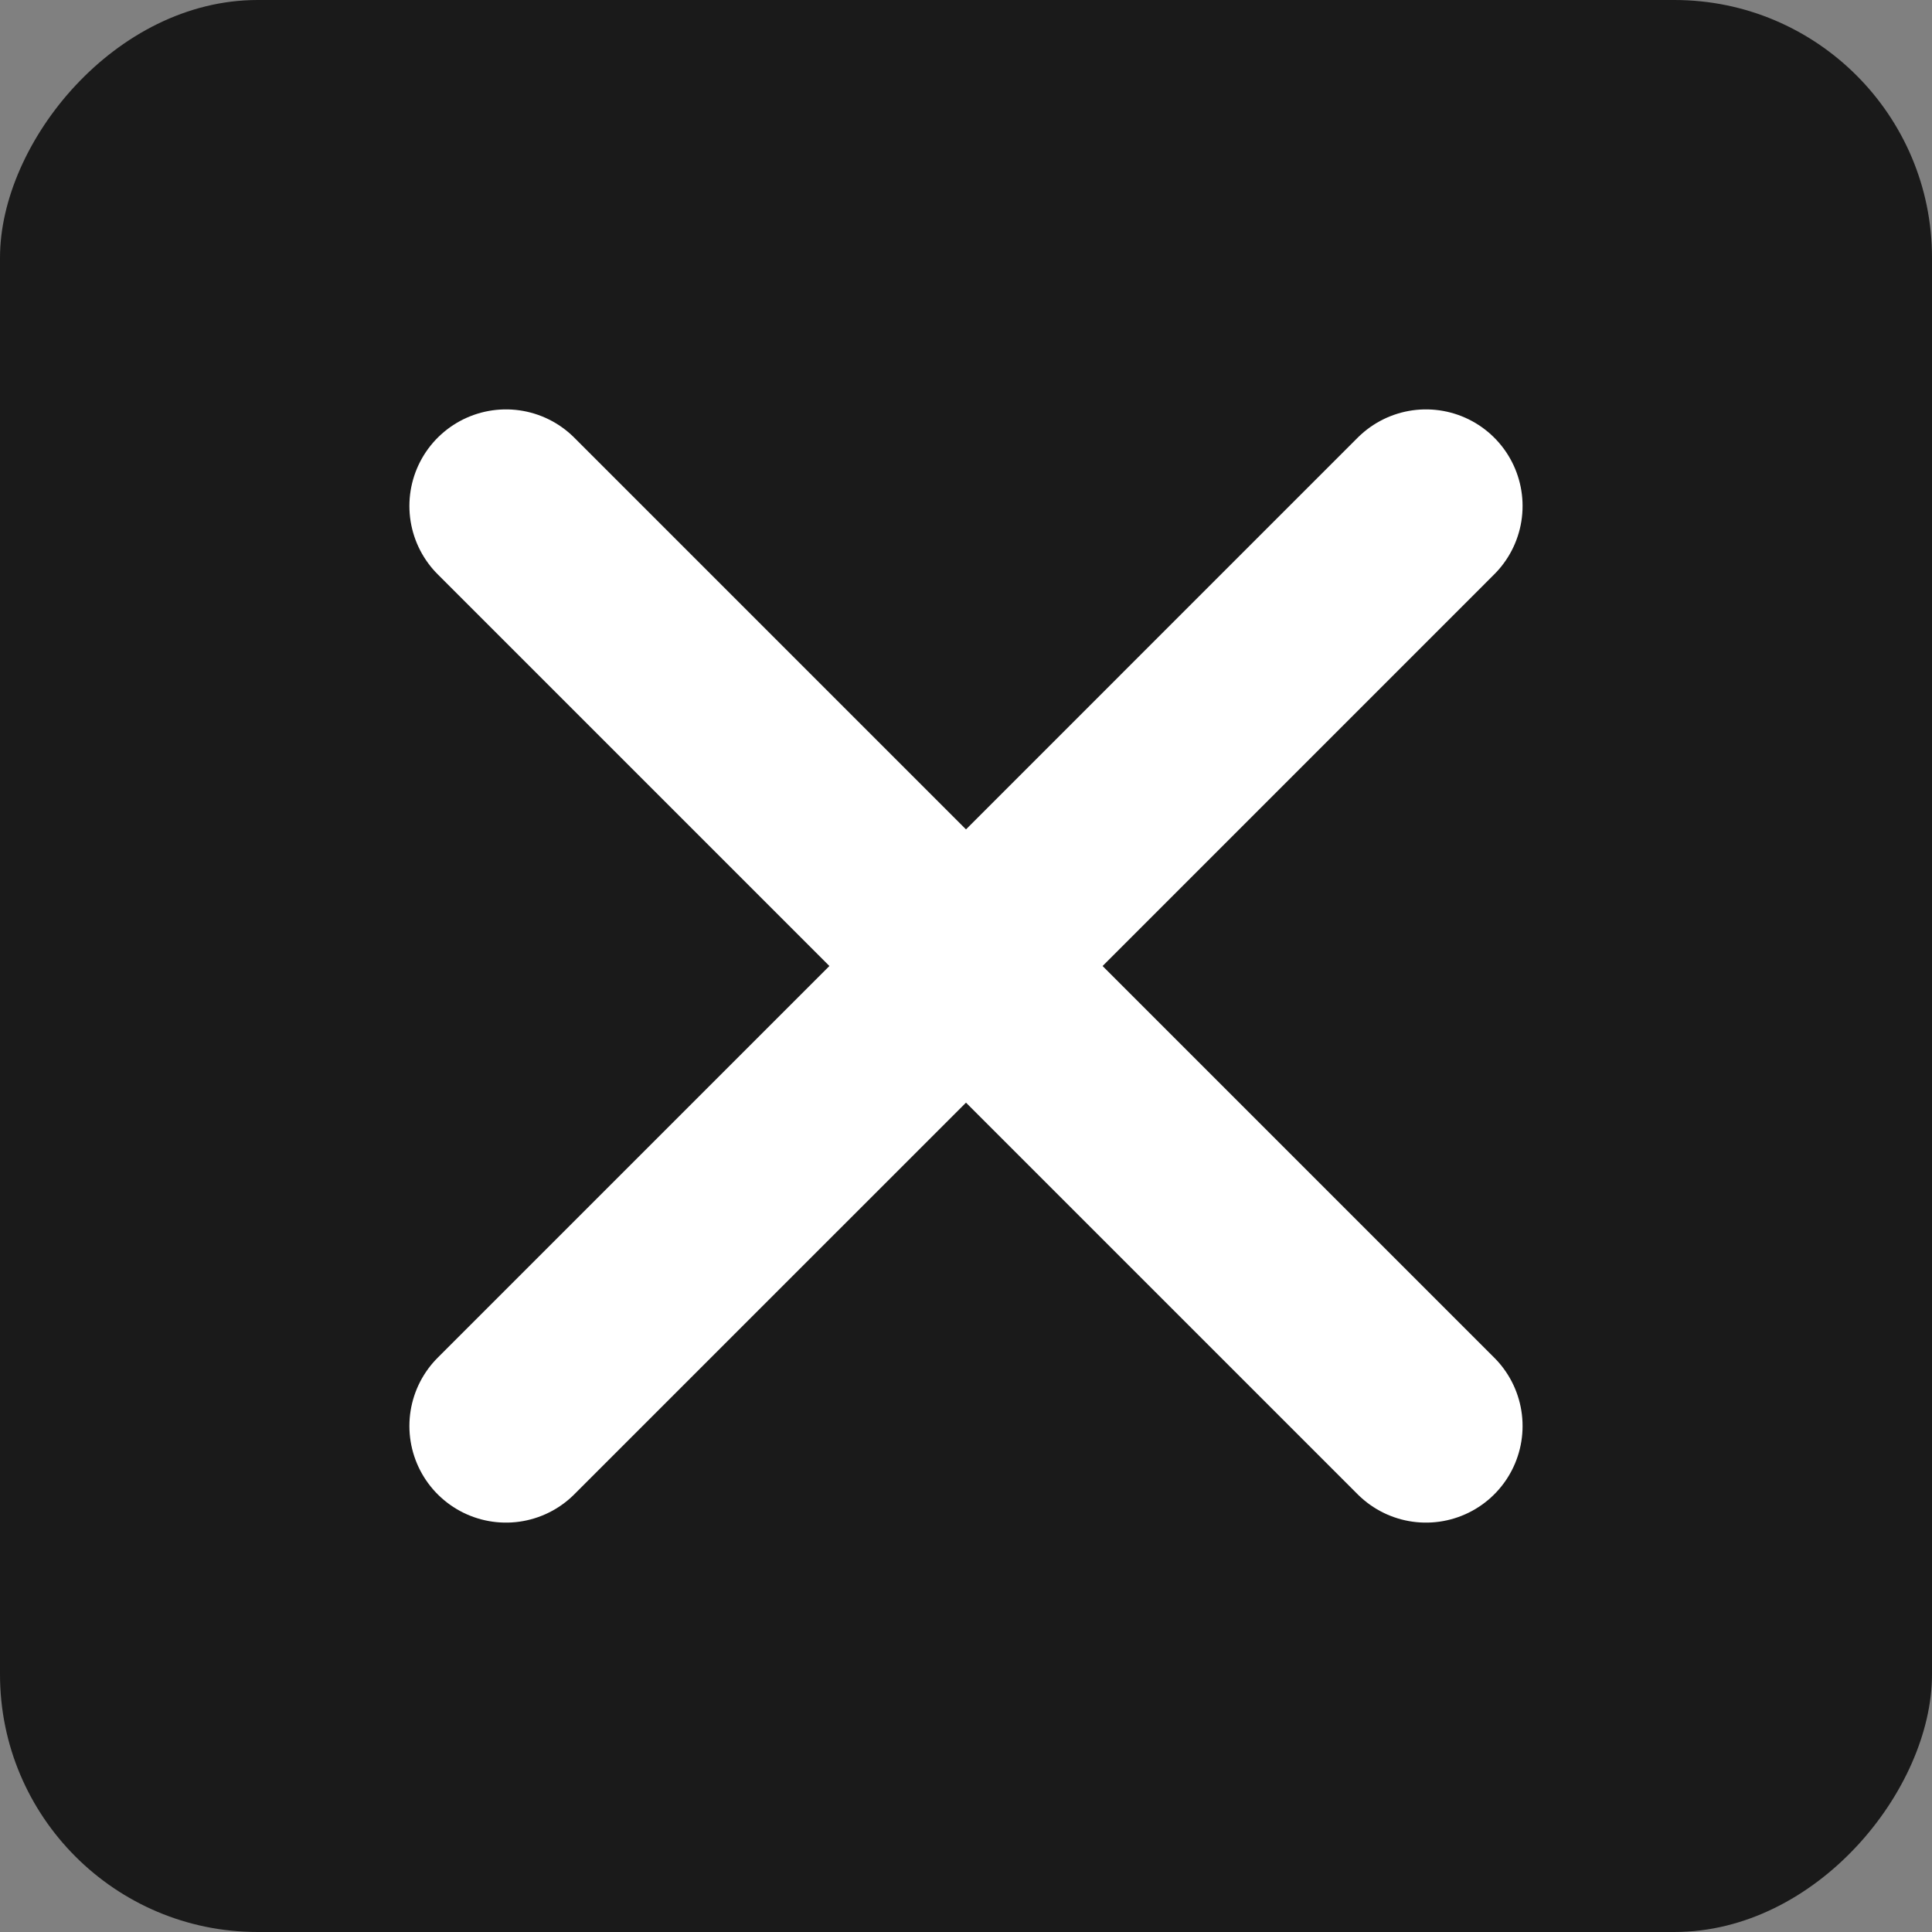 <?xml version="1.0" encoding="UTF-8"?>
<svg width="60px" height="60px" viewBox="0 0 60 60" version="1.1" xmlns="http://www.w3.org/2000/svg" xmlns:xlink="http://www.w3.org/1999/xlink">
    <rect x="0" y="0" width="60" height="60" fill="#808080" stroke="none"/>
    <title>close</title>
    <g id="Page-1" stroke="none" stroke-width="1" fill="none" fill-rule="evenodd">
        <g id="Query-Database-Smart-COntract" transform="translate(-1430, -641)">
            <g id="close" transform="translate(1430, 641)">
                <rect id="Rectangle-Copy-2" fill="#1A1A1A" transform="translate(30, 30) scale(-1, 1) translate(-30, -30) " x="0" y="0" width="60" height="60" rx="8"></rect>
                <g id="Group-2" transform="translate(15.714, 15.714)" stroke="#FFFFFF" stroke-linecap="round" stroke-linejoin="round" stroke-width="6">
                    <polyline id="Path-3" points="0 0 14.286 14.286 28.571 0"></polyline>
                    <polyline id="Path-3" transform="translate(14.286, 21.429) scale(1, -1) translate(-14.286, -21.429) " points="0 14.286 14.286 28.571 28.571 14.286"></polyline>
                </g>
            </g>
        </g>
    </g>
</svg>